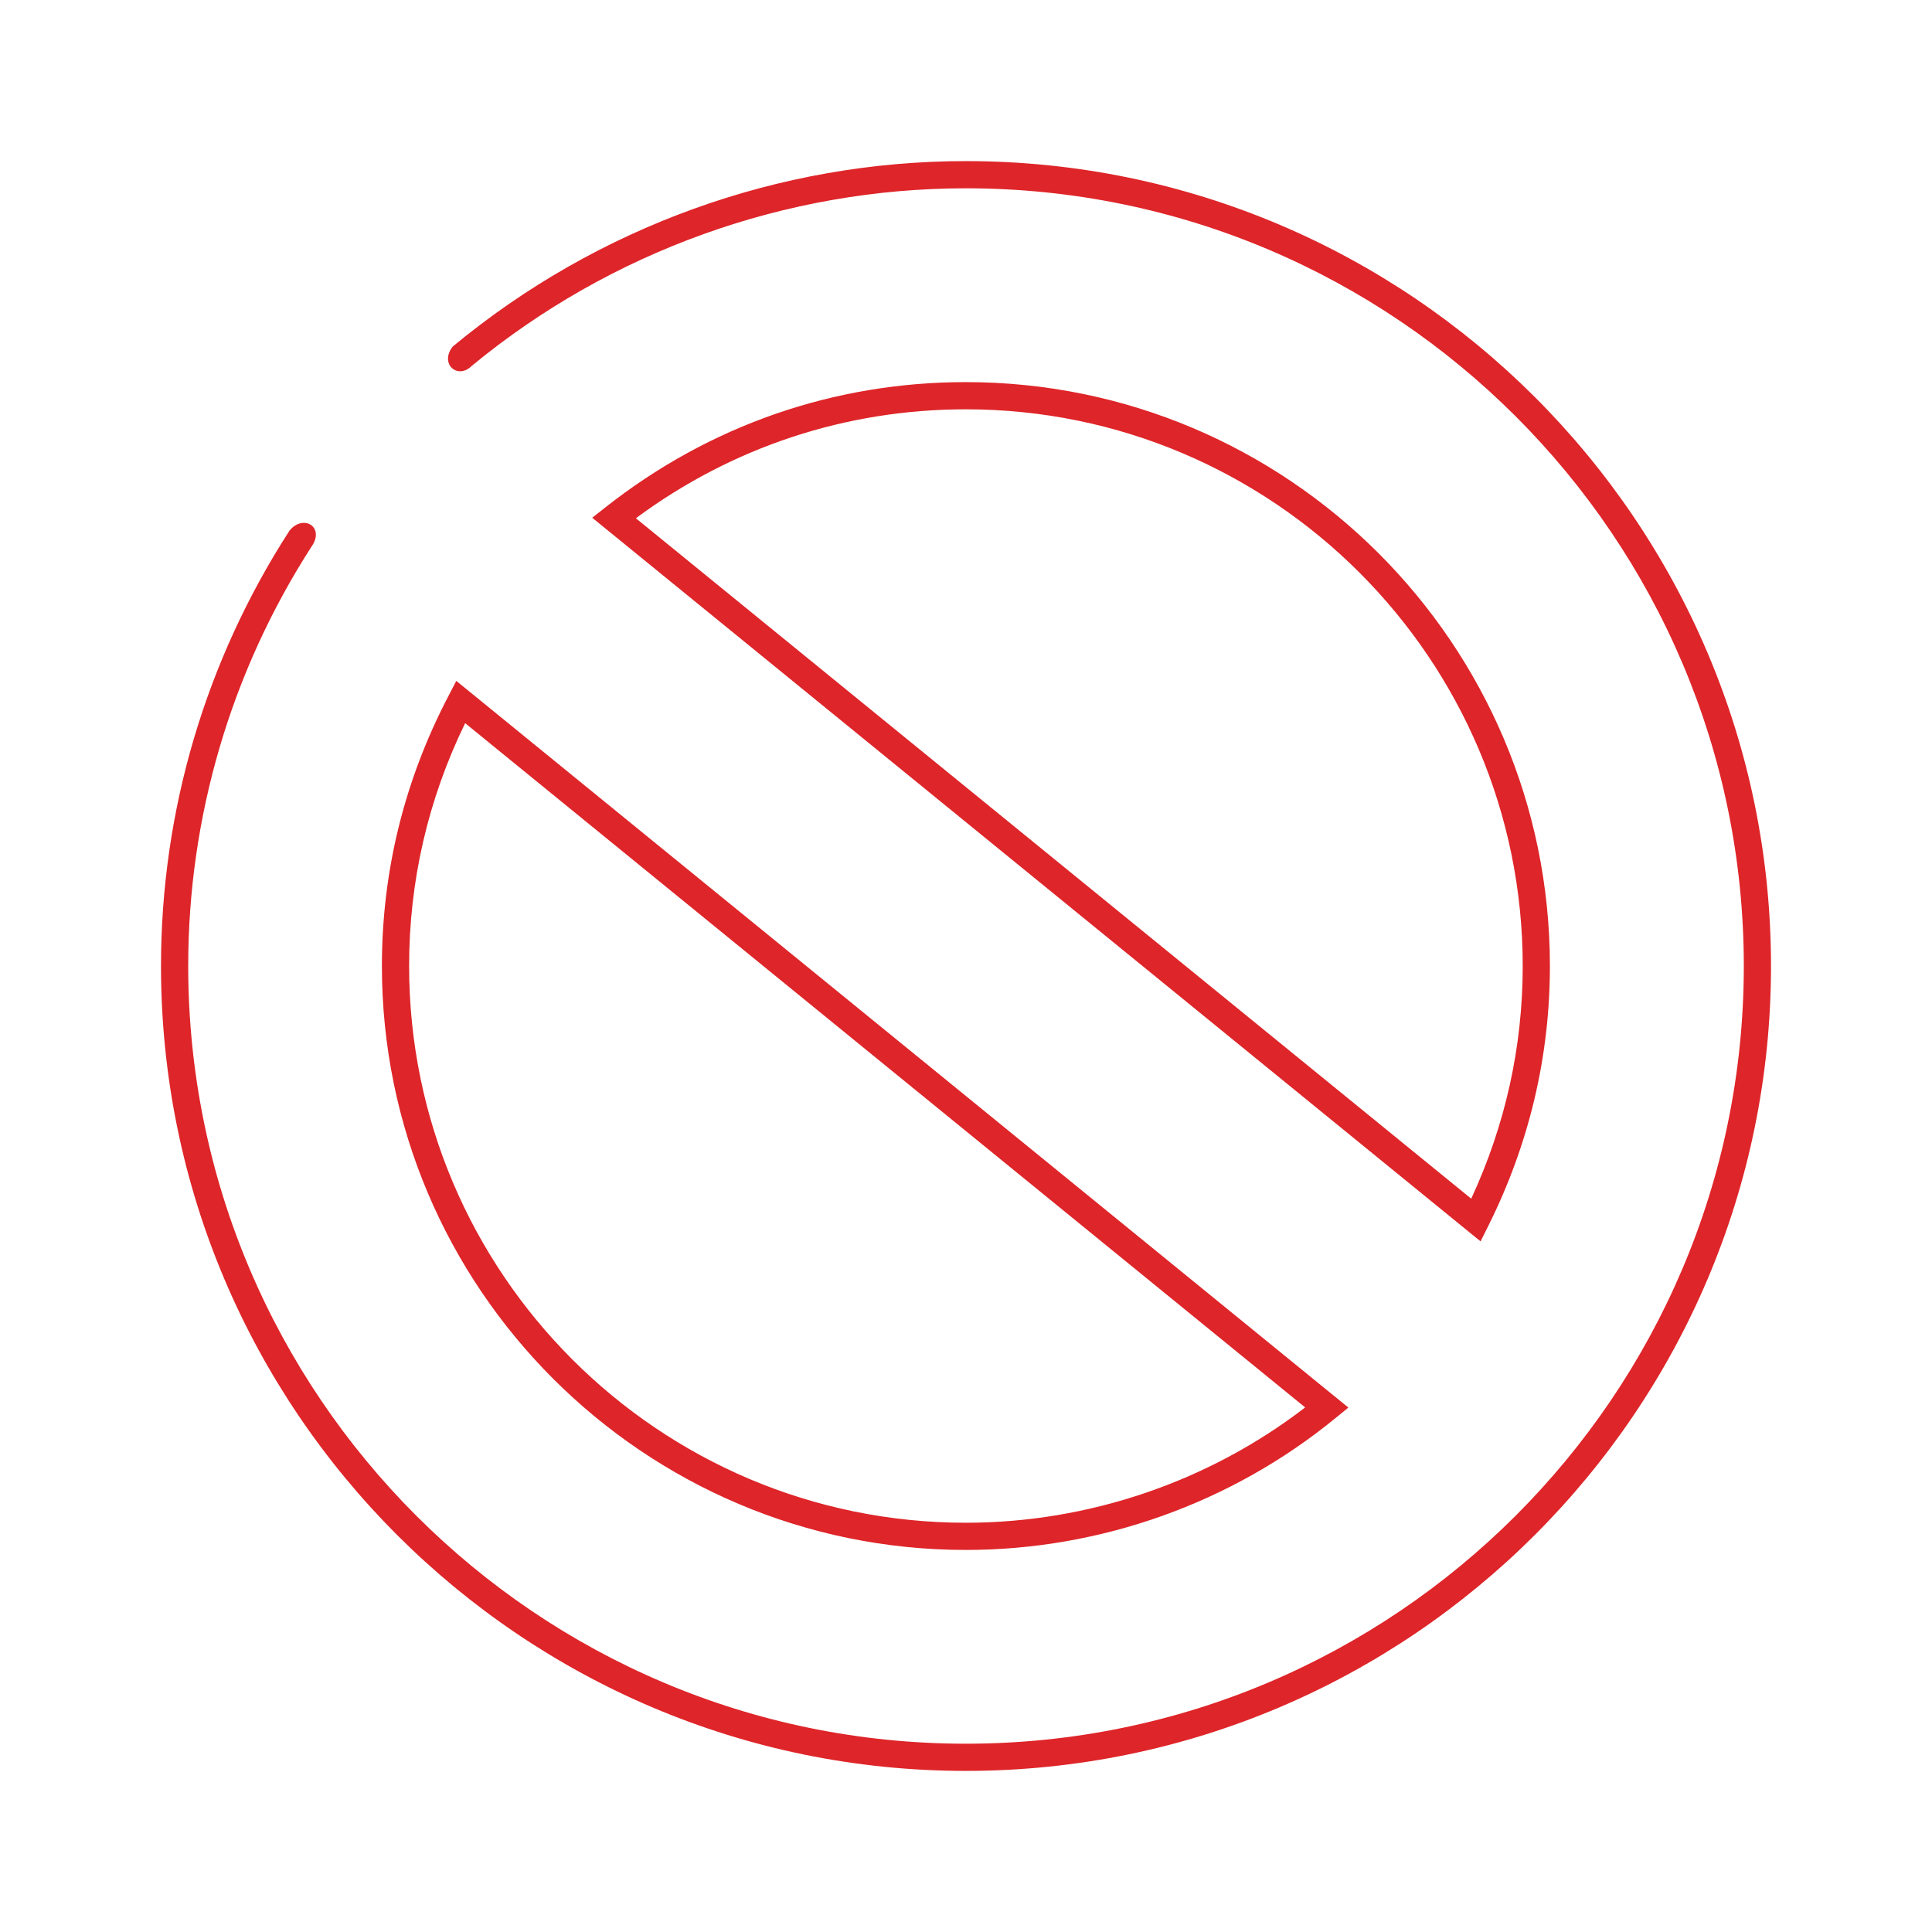<?xml version="1.0" encoding="utf-8"?>
<!-- Designed by Vexels.com - 2016 All Rights Reserved - https://vexels.com/terms-and-conditions/  -->

<svg version="1.0" id="Capa_1" xmlns="http://www.w3.org/2000/svg" xmlns:xlink="http://www.w3.org/1999/xlink" x="0px" y="0px"
	 width="1200px" height="1200px" viewBox="0 0 1200 1200" enable-background="new 0 0 1200 1200" xml:space="preserve">
<g>
	<path fill="#DE2529" d="M193.357,326.207c-3.328-2.492-9.226-2.011-13.545,3.385C127.605,410.424,100,503.935,100,600.018
		c0,275.653,224.252,499.918,499.896,499.918c275.764,0,500.104-224.266,500.104-499.918c0-275.675-224.34-499.954-500.104-499.954
		c-115.814,0-228.79,40.696-318.656,115.14c-4.273,5.287-3.46,10.794-0.457,13.499c2.721,2.454,7.747,3.01,12.138-1.367
		c86.244-71.178,195.272-110.38,306.976-110.38c266.45,0,483.218,216.703,483.218,483.062
		c0,266.344-216.768,483.032-483.218,483.032c-266.33,0-482.995-216.688-482.995-483.032c0-92.631,26.539-182.8,76.661-260.623
		C197.703,333.495,196.447,328.52,193.357,326.207z"/>
	<path fill="#DE2529" d="M924.32,761.601c25.445-50.973,38.353-105.339,38.353-161.583c0-199.981-162.745-362.68-362.777-362.68
		c-81.852,0-159.24,26.874-223.778,77.72l-8.279,6.521l551.762,449.455L924.32,761.601z M394.956,321.896
		c59.792-44.29,130.541-67.665,204.941-67.665c190.718,0,345.891,155.121,345.891,345.787c0,50.078-10.763,98.67-31.981,144.506
		L394.956,321.896z"/>
	<path fill="#DE2529" d="M278.639,432.1c-27.487,52.547-41.43,109.043-41.43,167.918c0,199.98,162.699,362.679,362.687,362.679
		c83.597,0,165.125-29.083,229.589-81.889l8.014-6.542L283.414,422.911L278.639,432.1z M810.663,874.184
		c-60.074,46.22-134.724,71.621-210.767,71.621c-190.672,0-345.786-155.121-345.786-345.787c0-52.673,11.71-103.402,34.805-150.849
		L810.663,874.184z"/>
</g>
</svg>
